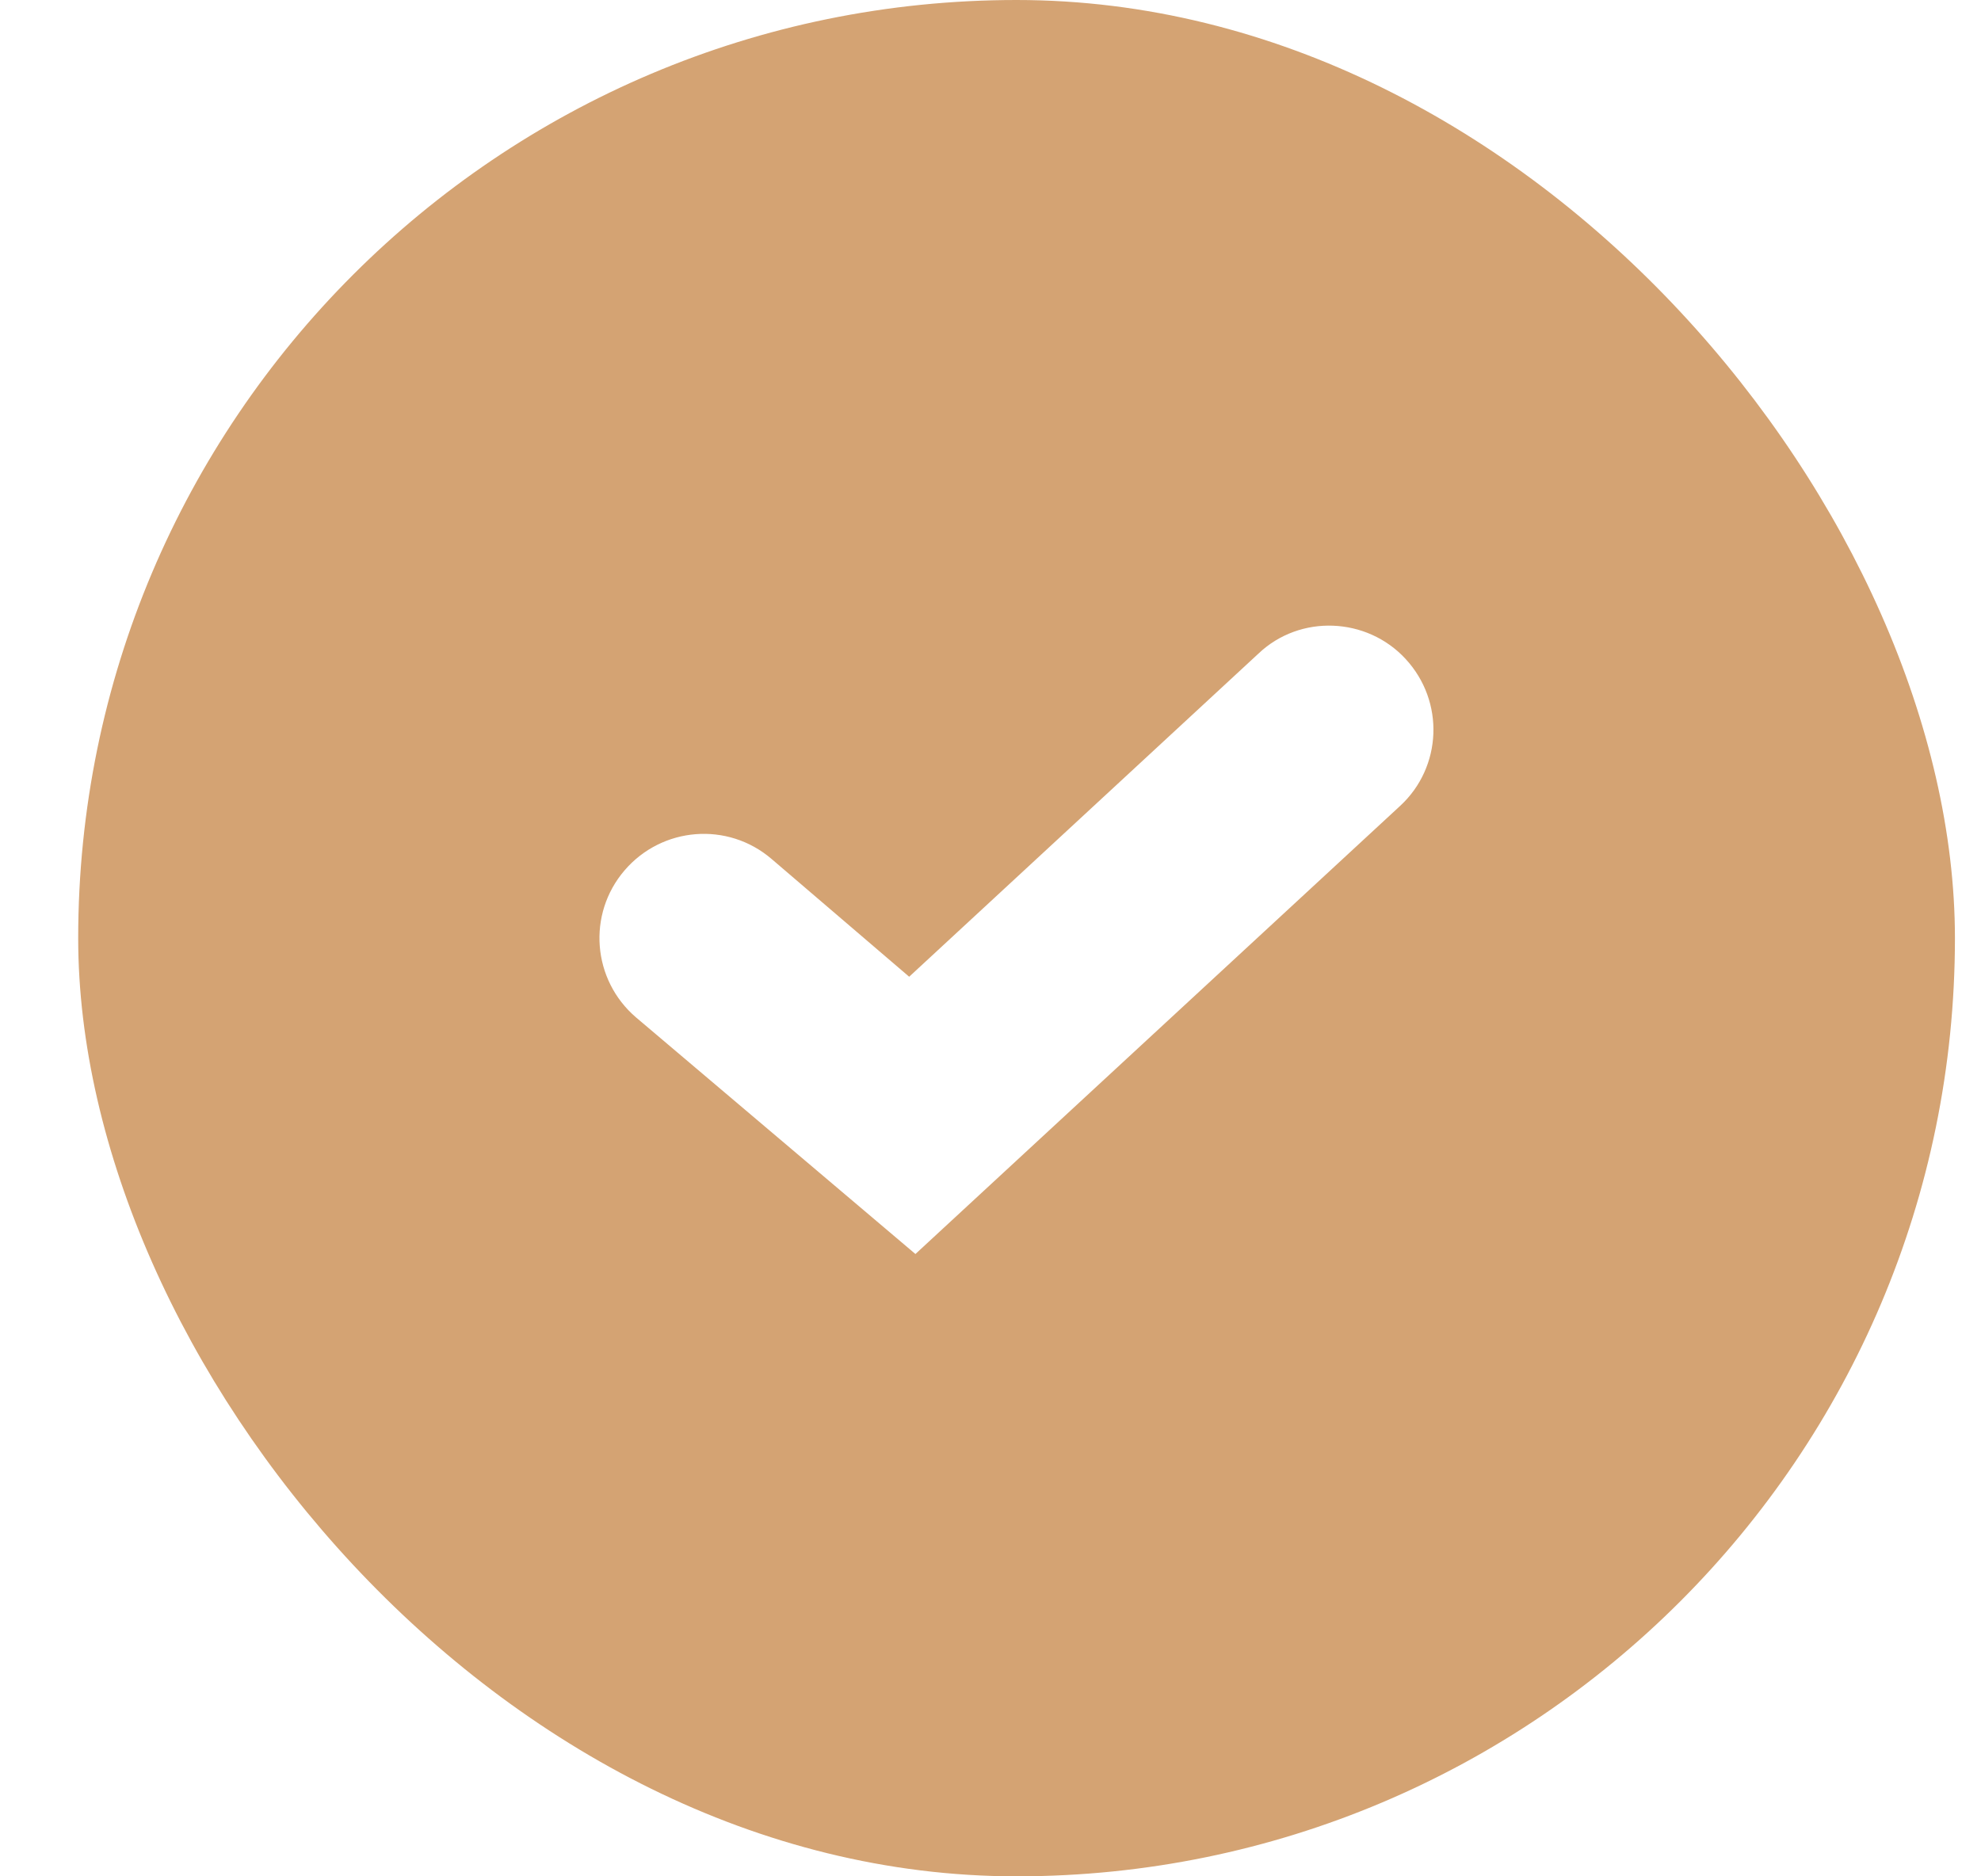 <svg width="19" height="18" viewBox="0 0 19 18" fill="none" xmlns="http://www.w3.org/2000/svg">
<g clip-path="url(#clip0_5062_81613)">
<path d="M17.75 0H1.75C1.2 0 0.75 0.45 0.75 1V17C0.75 17.55 1.2 18 1.75 18H17.75C18.3 18 18.75 17.55 18.75 17V1C18.75 0.45 18.3 0 17.75 0ZM13.43 7.73L8.78 12.03L6.1 9.76C5.68 9.4 5.63 8.77 5.99 8.35C6.35 7.93 6.98 7.88 7.4 8.24L8.72 9.37L12.07 6.27C12.47 5.89 13.11 5.92 13.48 6.32C13.86 6.73 13.83 7.36 13.43 7.73Z" fill="#D4A373"/>
</g>
<defs>
<clipPath id="clip0_5062_81613">
<rect x="0.75" width="18" height="18" rx="9" fill="white"/>
</clipPath>
</defs>
</svg>
